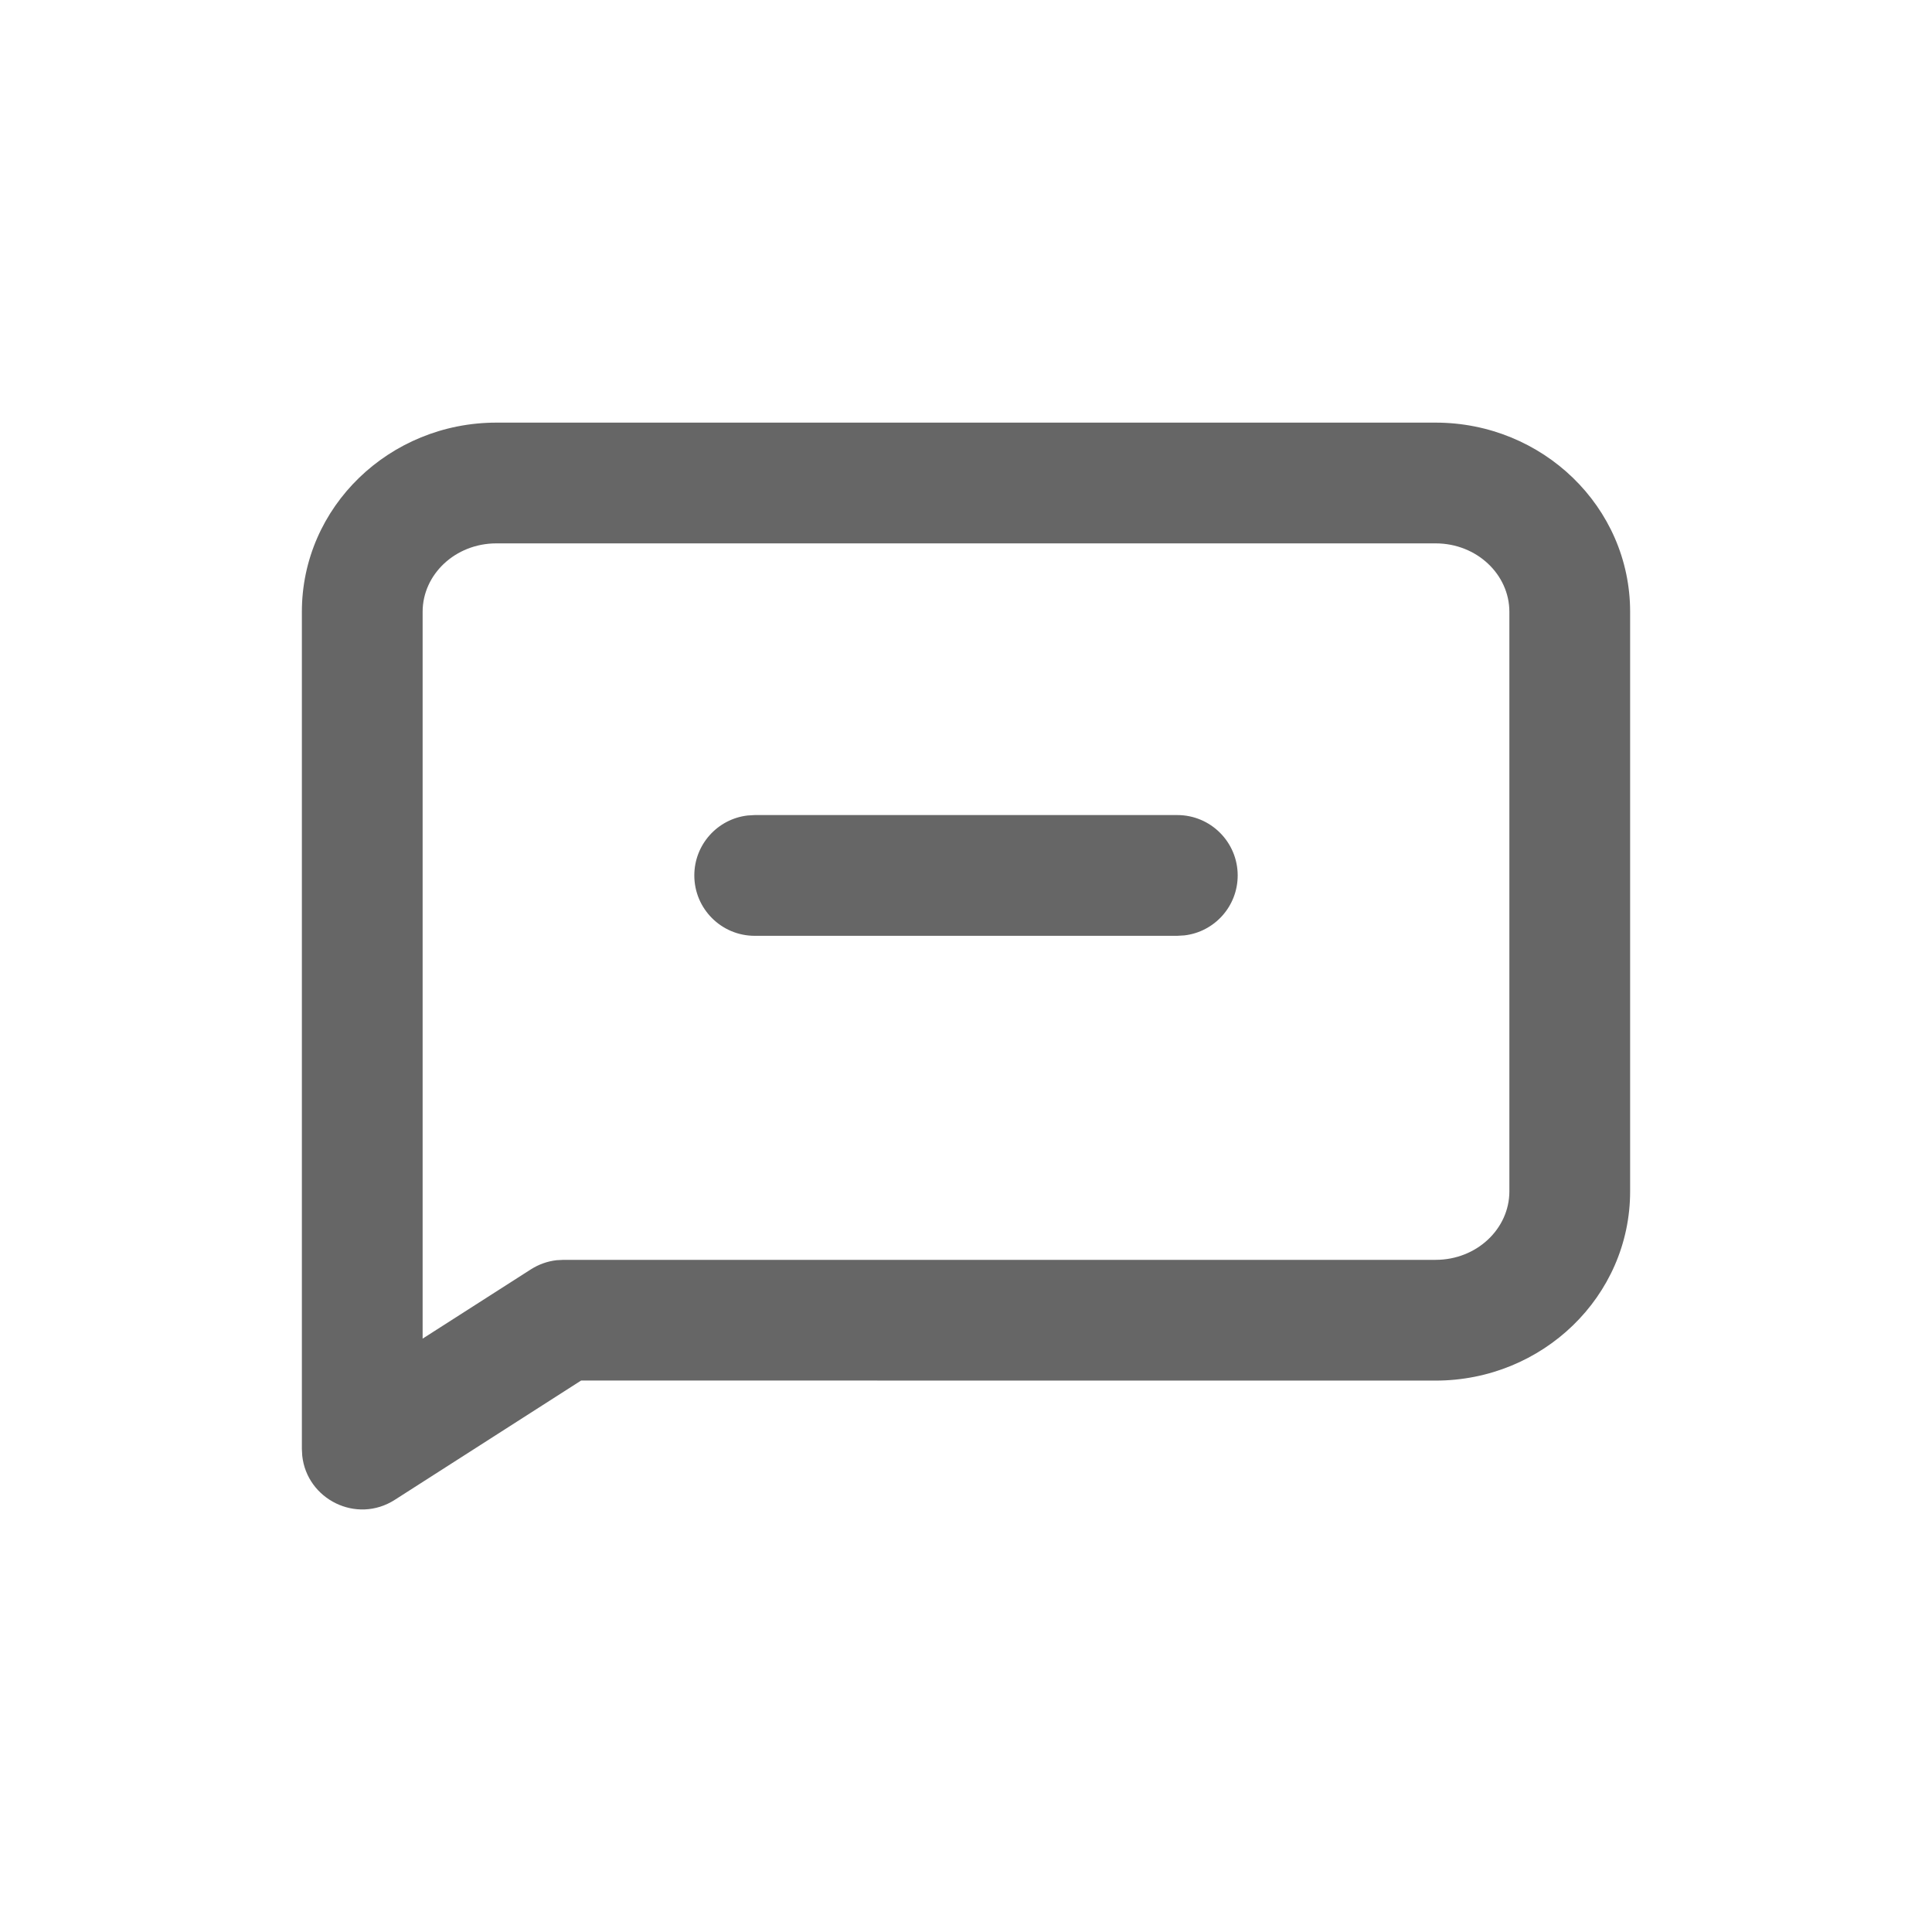 <svg xmlns="http://www.w3.org/2000/svg" viewBox="0 0 32 32" class="design-iconfont">
  <g fill="#666666" fill-rule="nonzero">
    <path d="M23.778,7 L8.222,7 C6.452,7 5,8.394 5,10.133 L5,24 L5.006,24.111 C5.083,24.834 5.905,25.248 6.539,24.842 L9.625,22.866 L23.778,22.867 C25.548,22.867 27,21.473 27,19.733 L27,10.133 C27,8.394 25.548,7 23.778,7 Z M8.222,9 L23.778,9 C24.462,9 25,9.517 25,10.133 L25,19.733 C25,20.35 24.462,20.867 23.778,20.867 L9.333,20.867 L9.219,20.873 C9.068,20.89 8.923,20.942 8.794,21.024 L7,22.172 L7,10.133 C7,9.517 7.538,9 8.222,9 Z"/>
    <path d="M19.5,13.5 C20.052,13.5 20.5,13.948 20.5,14.5 C20.5,15.013 20.114,15.436 19.617,15.493 L19.5,15.5 L12.5,15.5 C11.948,15.5 11.5,15.052 11.5,14.5 C11.5,13.987 11.886,13.564 12.383,13.507 L12.5,13.5 L19.5,13.5 Z"/>
  </g>
</svg>
